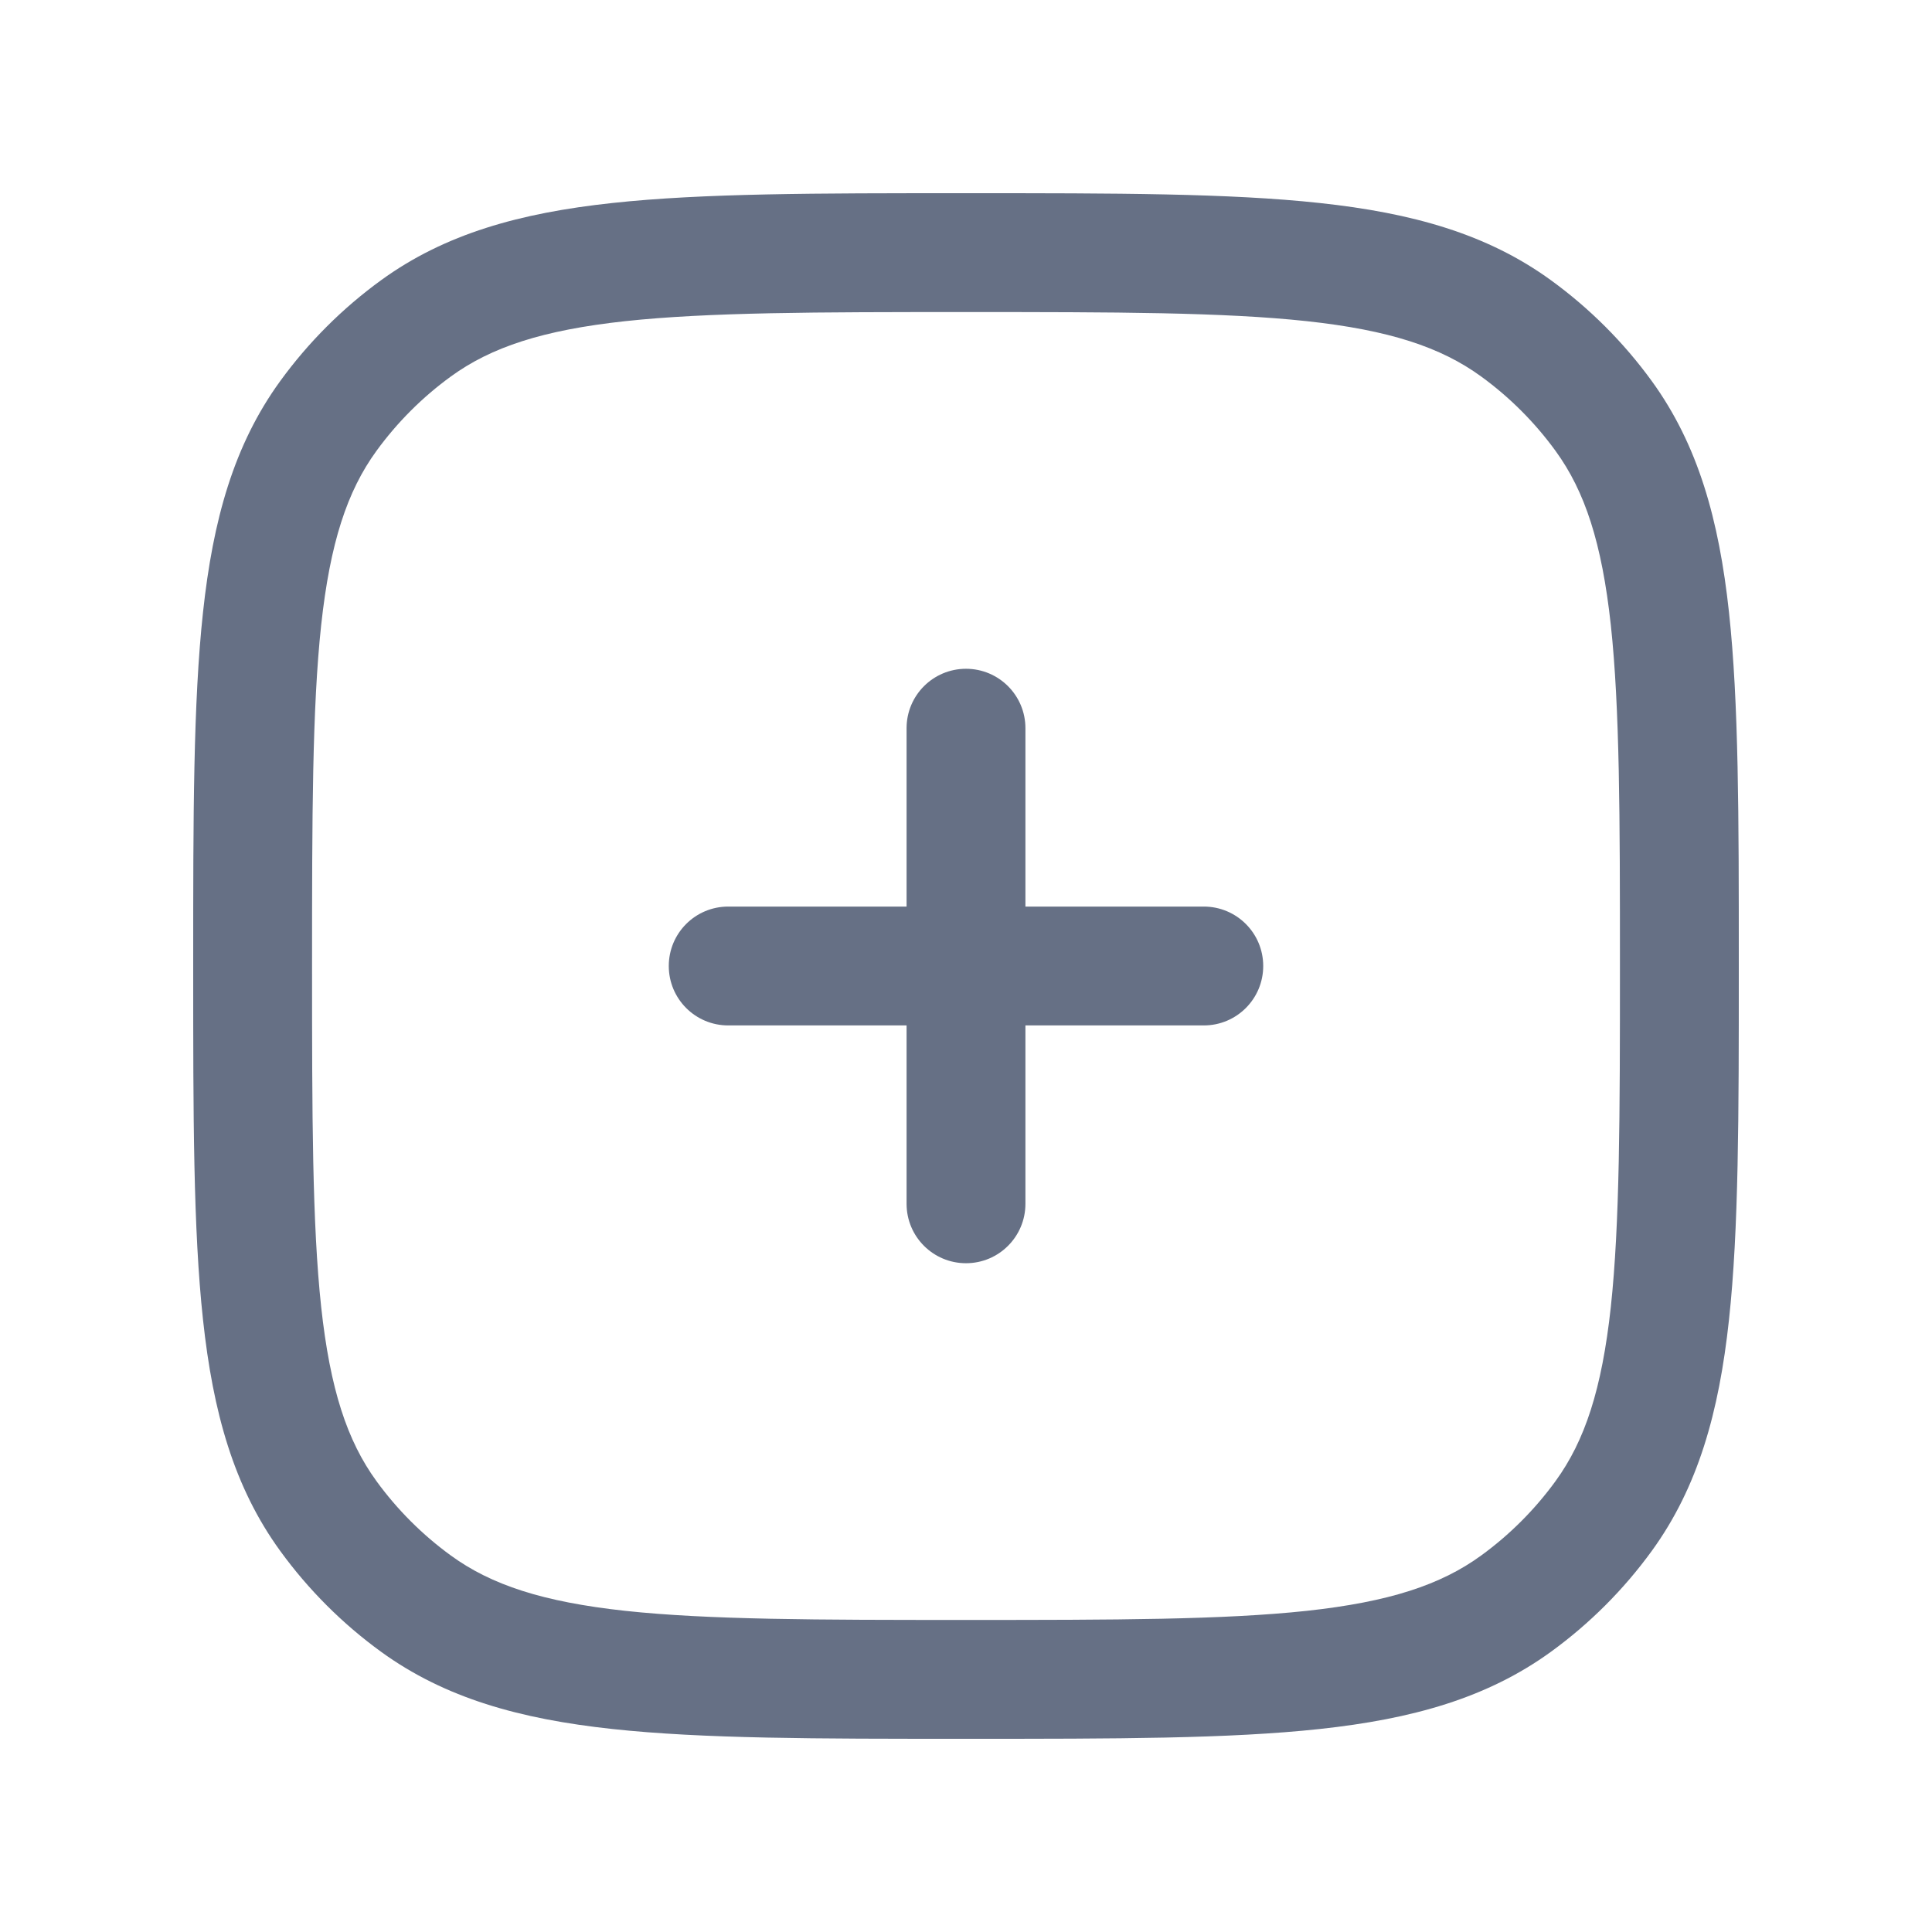<svg width="25" height="25" viewBox="0 0 25 25" fill="none" xmlns="http://www.w3.org/2000/svg">
<g id="Outlined / Add">
<g id="Vector">
<path d="M13.269 9.423C13.269 8.998 12.925 8.654 12.5 8.654C12.075 8.654 11.731 8.998 11.731 9.423V11.731H9.423C8.998 11.731 8.654 12.075 8.654 12.5C8.654 12.925 8.998 13.269 9.423 13.269H11.731V15.577C11.731 16.002 12.075 16.346 12.5 16.346C12.925 16.346 13.269 16.002 13.269 15.577V13.269H15.577C16.002 13.269 16.346 12.925 16.346 12.5C16.346 12.075 16.002 11.731 15.577 11.731H13.269V9.423Z" fill="#667085"/>
<path fill-rule="evenodd" clip-rule="evenodd" d="M17.078 2.627C15.907 2.5 14.43 2.5 12.546 2.5H12.454C10.57 2.5 9.093 2.5 7.922 2.627C6.727 2.756 5.758 3.025 4.931 3.626C4.43 3.99 3.99 4.43 3.626 4.931C3.025 5.758 2.756 6.727 2.627 7.922C2.5 9.093 2.5 10.57 2.5 12.454V12.546C2.5 14.43 2.5 15.907 2.627 17.078C2.756 18.273 3.025 19.242 3.626 20.069C3.99 20.57 4.43 21.01 4.931 21.374C5.758 21.974 6.727 22.244 7.922 22.373C9.093 22.5 10.57 22.5 12.454 22.5H12.546C14.43 22.5 15.907 22.5 17.078 22.373C18.273 22.244 19.242 21.974 20.069 21.374C20.57 21.01 21.01 20.57 21.374 20.069C21.974 19.242 22.244 18.273 22.373 17.078C22.5 15.907 22.5 14.43 22.5 12.546V12.454C22.5 10.57 22.5 9.093 22.373 7.922C22.244 6.727 21.974 5.758 21.374 4.931C21.01 4.43 20.57 3.99 20.069 3.626C19.242 3.025 18.273 2.756 17.078 2.627ZM5.835 4.871C6.356 4.492 7.023 4.272 8.088 4.156C9.167 4.04 10.56 4.038 12.5 4.038C14.44 4.038 15.833 4.04 16.912 4.156C17.977 4.272 18.644 4.492 19.165 4.871C19.535 5.14 19.86 5.465 20.129 5.835C20.508 6.356 20.728 7.023 20.844 8.088C20.96 9.167 20.962 10.56 20.962 12.5C20.962 14.44 20.96 15.833 20.844 16.912C20.728 17.977 20.508 18.644 20.129 19.165C19.86 19.535 19.535 19.86 19.165 20.129C18.644 20.508 17.977 20.728 16.912 20.844C15.833 20.96 14.44 20.962 12.5 20.962C10.56 20.962 9.167 20.96 8.088 20.844C7.023 20.728 6.356 20.508 5.835 20.129C5.465 19.86 5.14 19.535 4.871 19.165C4.492 18.644 4.272 17.977 4.156 16.912C4.04 15.833 4.038 14.44 4.038 12.5C4.038 10.56 4.04 9.167 4.156 8.088C4.272 7.023 4.492 6.356 4.871 5.835C5.14 5.465 5.465 5.14 5.835 4.871Z" fill="#667085"/>
</g>
</g>
</svg>
